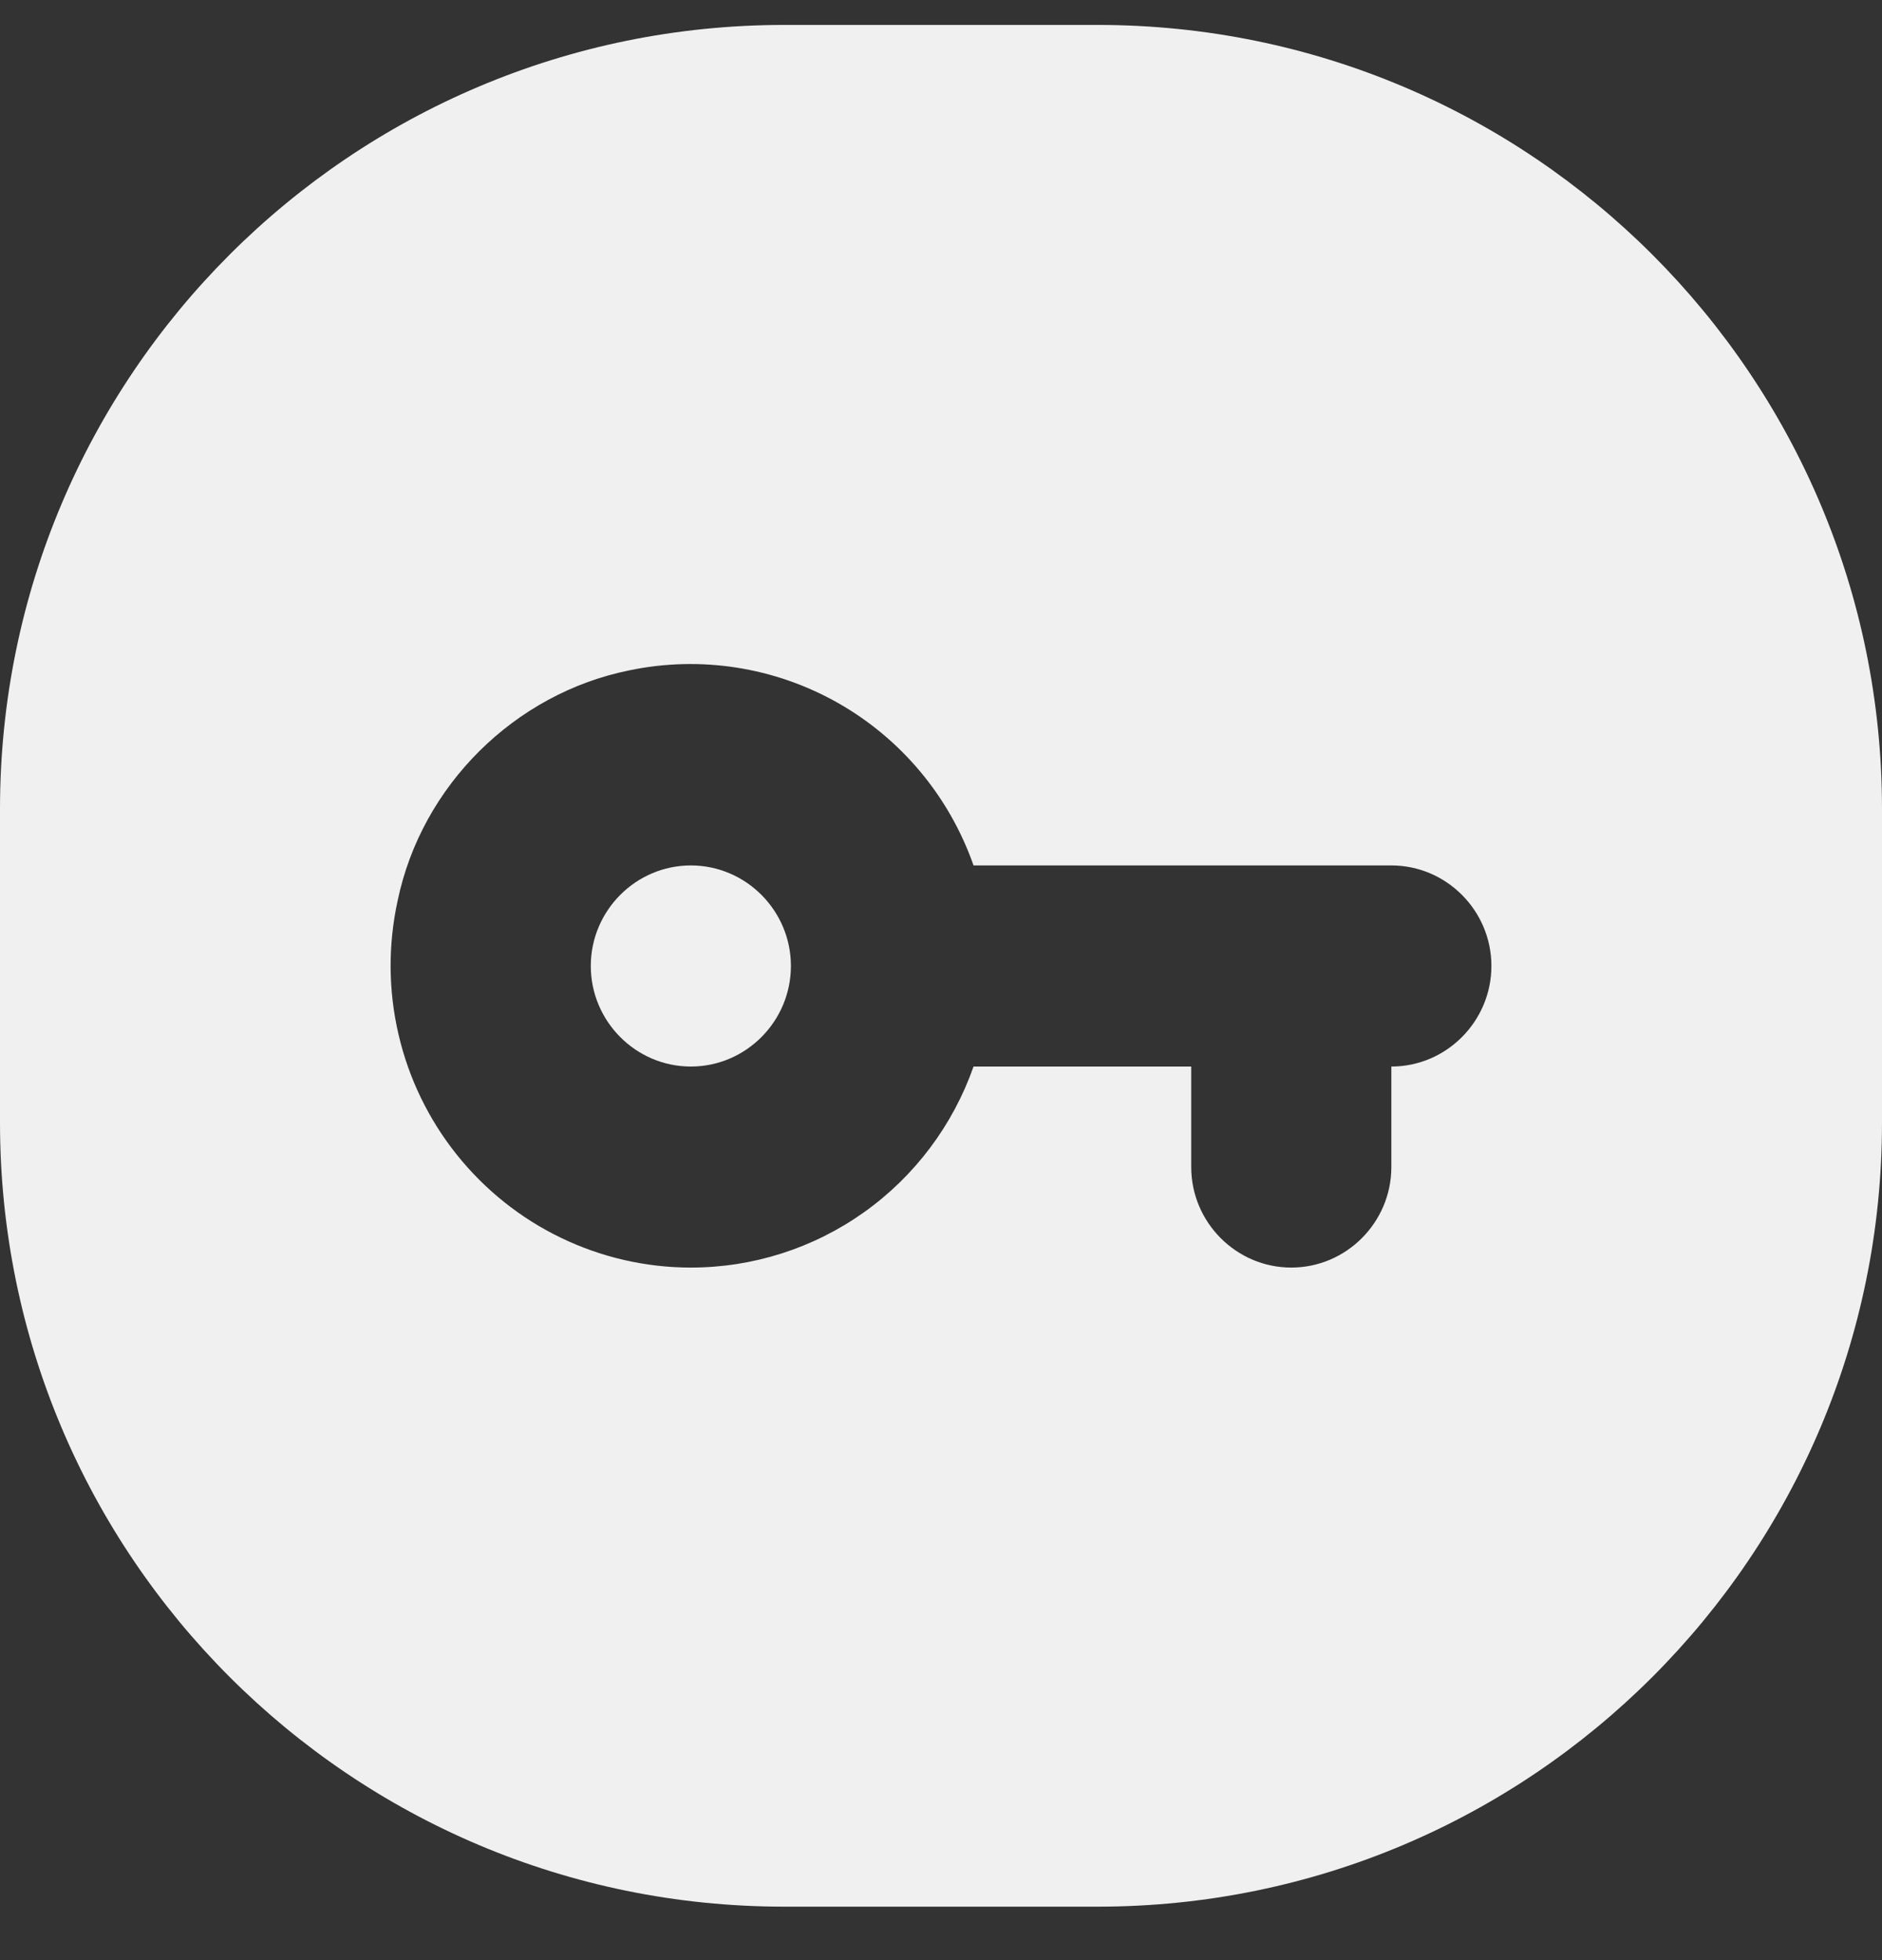 <svg width="24" height="25" viewBox="0 0 24 25" fill="none" xmlns="http://www.w3.org/2000/svg">
<rect x="0" y="0" width="24" height="25" fill="#333333" stroke="none"/>
<path fill-rule="evenodd" clip-rule="evenodd" d="M10 0.318C4.477 0.318 0 4.796 0 10.318V14.318C0 19.841 4.477 24.318 10 24.318H14C19.523 24.318 24 19.841 24 14.318V10.318C24 4.796 19.523 0.318 14 0.318H10ZM10.685 8.965C11.493 9.423 12.107 10.159 12.415 11.038H17.743C18.445 11.038 19.019 11.615 19.019 12.32C19.019 13.026 18.445 13.603 17.743 13.603V14.885C17.743 15.59 17.169 16.167 16.467 16.167C15.765 16.167 15.191 15.59 15.191 14.885V13.603H12.415C12.152 14.352 11.664 15.002 11.019 15.461C10.373 15.921 9.601 16.167 8.81 16.167C8.237 16.167 7.671 16.037 7.155 15.788C6.638 15.539 6.184 15.176 5.825 14.727C5.466 14.278 5.212 13.754 5.082 13.193C4.951 12.632 4.948 12.049 5.071 11.487C5.377 10.018 6.564 8.845 8.025 8.55C8.933 8.36 9.878 8.508 10.685 8.965ZM7.534 12.32C7.534 13.026 8.108 13.603 8.81 13.603C9.512 13.603 10.086 13.026 10.086 12.32C10.086 11.615 9.512 11.038 8.81 11.038C8.108 11.038 7.534 11.615 7.534 12.32Z" fill="#F0F0F0"/>
</svg>
